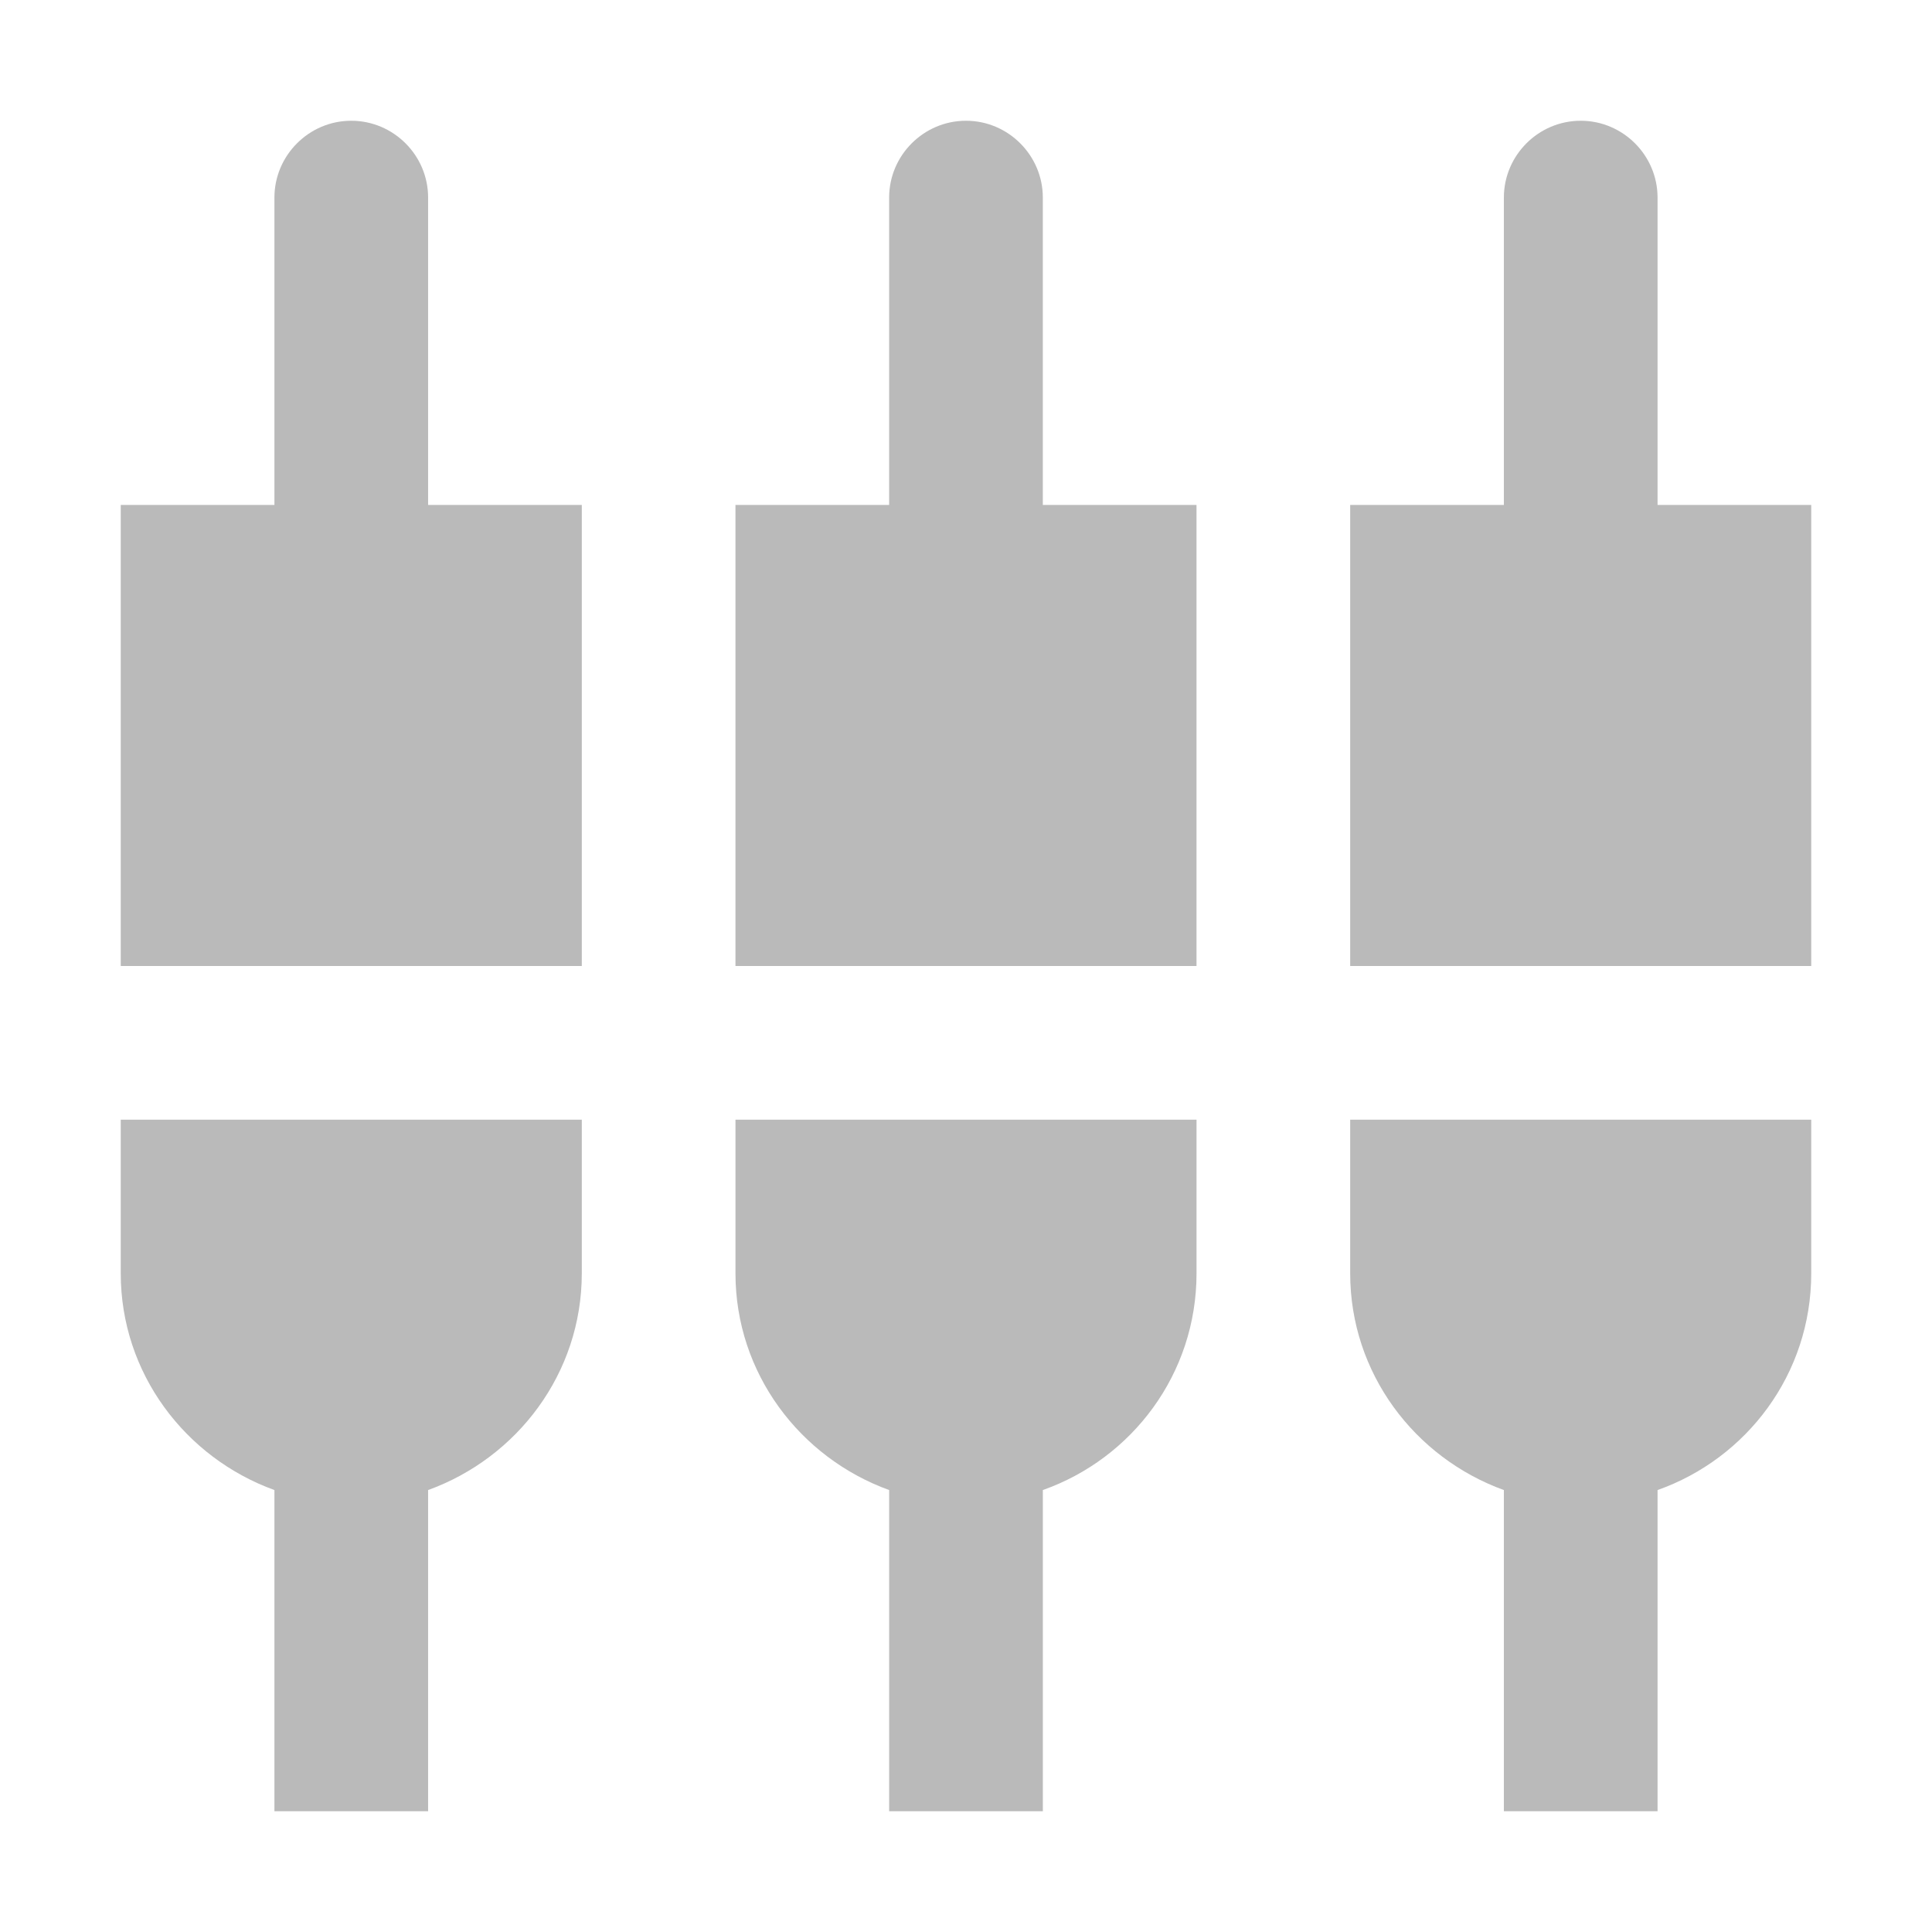 <svg height="256" viewBox="0 0 256 256" width="256" xmlns="http://www.w3.org/2000/svg"><path d="m56.727 26.182c0-5.6-4.582-10.182-10.182-10.182s-10.182 4.582-10.182 10.182v40.727h-20.364v61.091h61.091v-61.091h-20.364zm40.727 142.545c0 13.236 8.553 24.436 20.364 28.713v42.56h20.364v-42.56c11.811-4.175 20.364-15.375 20.364-28.713v-20.364h-61.091zm-81.455 0c0 13.236 8.553 24.436 20.364 28.713v42.56h20.364v-42.56c11.811-4.276 20.364-15.476 20.364-28.713v-20.364h-61.091zm203.636-101.818v-40.727c0-5.6-4.582-10.182-10.182-10.182s-10.182 4.582-10.182 10.182v40.727h-20.364v61.091h61.091v-61.091zm-81.455-40.727c0-5.6-4.582-10.182-10.182-10.182s-10.182 4.582-10.182 10.182v40.727h-20.364v61.091h61.091v-61.091h-20.364zm40.727 142.545c0 13.236 8.553 24.436 20.364 28.713v42.56h20.364v-42.56c11.811-4.175 20.364-15.375 20.364-28.713v-20.364h-61.091z" fill="#bababa"/></svg>